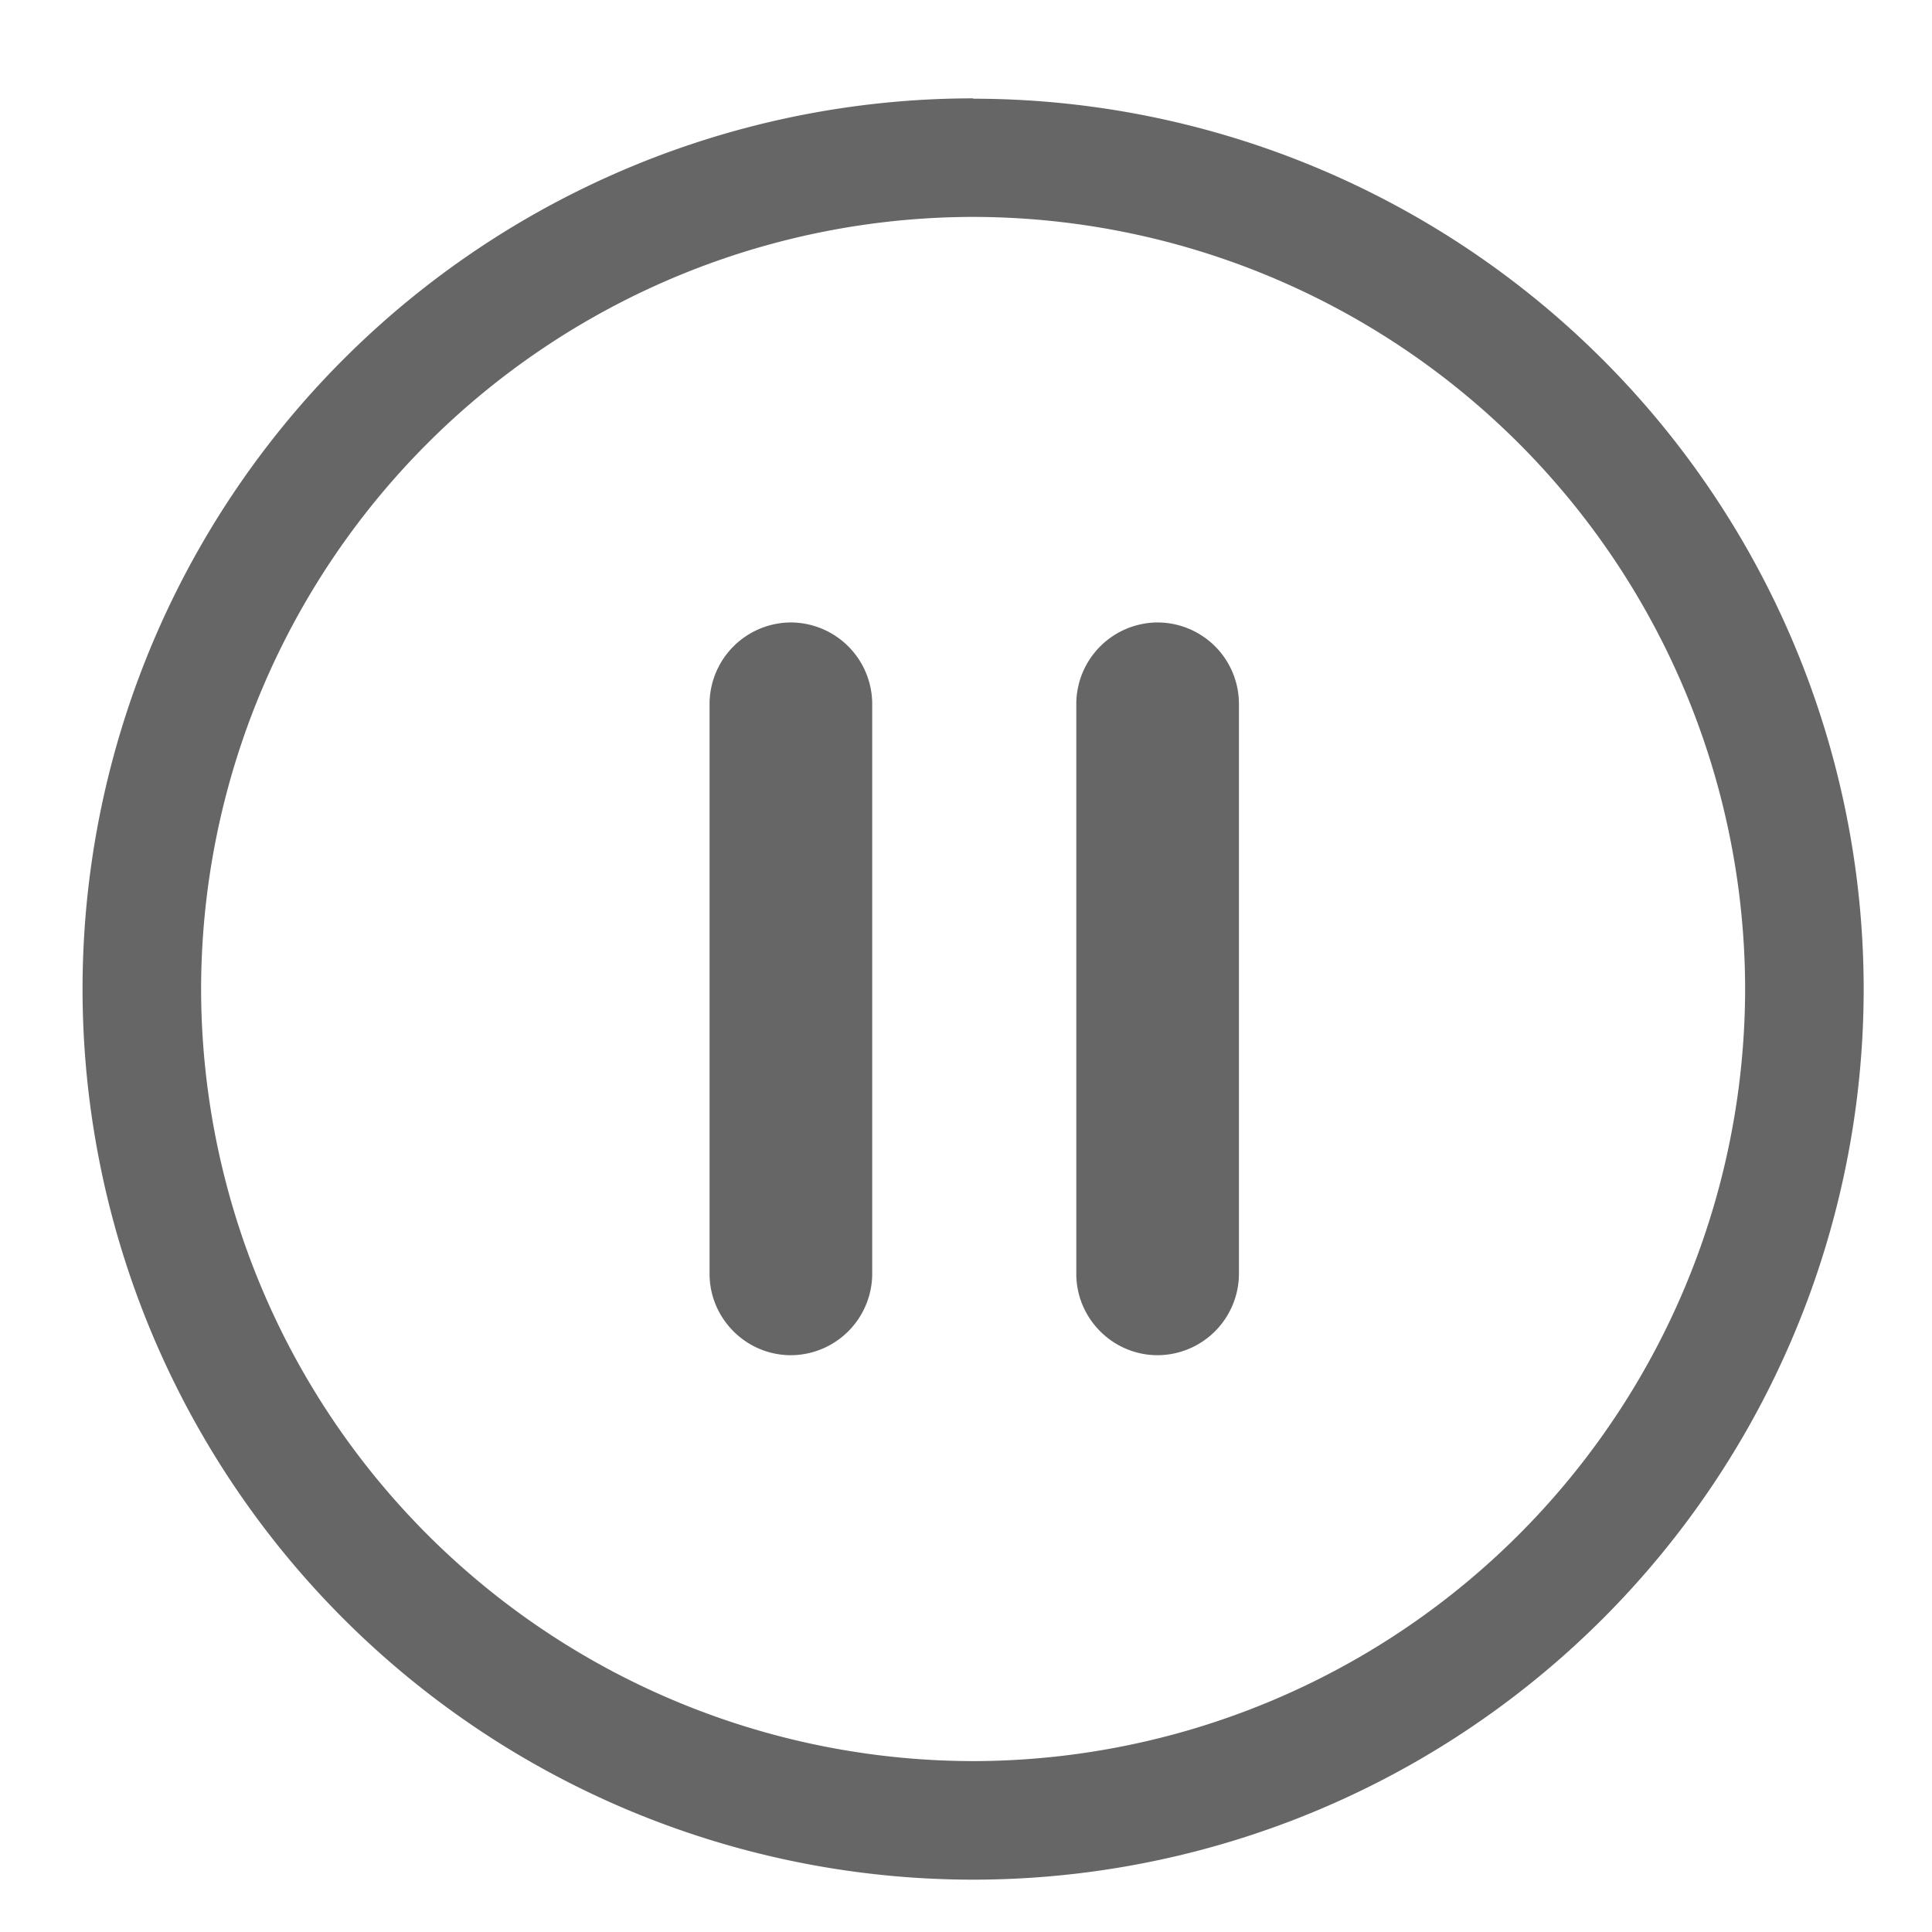 <?xml version="1.0" standalone="no"?><!DOCTYPE svg PUBLIC "-//W3C//DTD SVG 1.1//EN" "http://www.w3.org/Graphics/SVG/1.1/DTD/svg11.dtd"><svg t="1624949242079" class="icon" viewBox="0 0 1024 1024" version="1.1" xmlns="http://www.w3.org/2000/svg" p-id="7978" xmlns:xlink="http://www.w3.org/1999/xlink" width="200" height="200"><defs><style type="text/css">html, * { user-select: text !important; }
</style></defs><path d="M515.724 52.131A472.157 472.157 0 0 0 43.753 524.288a472.157 472.157 0 0 0 471.971 471.971 472.157 472.157 0 0 0 472.064-471.971 472.157 472.157 0 0 0-471.971-471.971z m0 881.292a409.693 409.693 0 0 1-409.135-409.228A409.693 409.693 0 0 1 515.724 114.967a409.693 409.693 0 0 1 409.228 409.228 409.693 409.693 0 0 1-409.228 409.228z" fill="#666666" p-id="7979"></path><path d="M419.188 329.914a43.287 43.287 0 0 0-43.101 43.101v302.173c0 23.645 19.363 43.101 43.101 43.101a43.287 43.287 0 0 0 43.101-43.101V373.015a43.287 43.287 0 0 0-43.101-43.101z m194.374 0a43.287 43.287 0 0 0-43.101 43.101v302.173c0 23.645 19.363 43.101 43.101 43.101a43.287 43.287 0 0 0 43.101-43.101V373.015a43.194 43.194 0 0 0-43.101-43.101z" fill="#666666" p-id="7980"></path></svg>